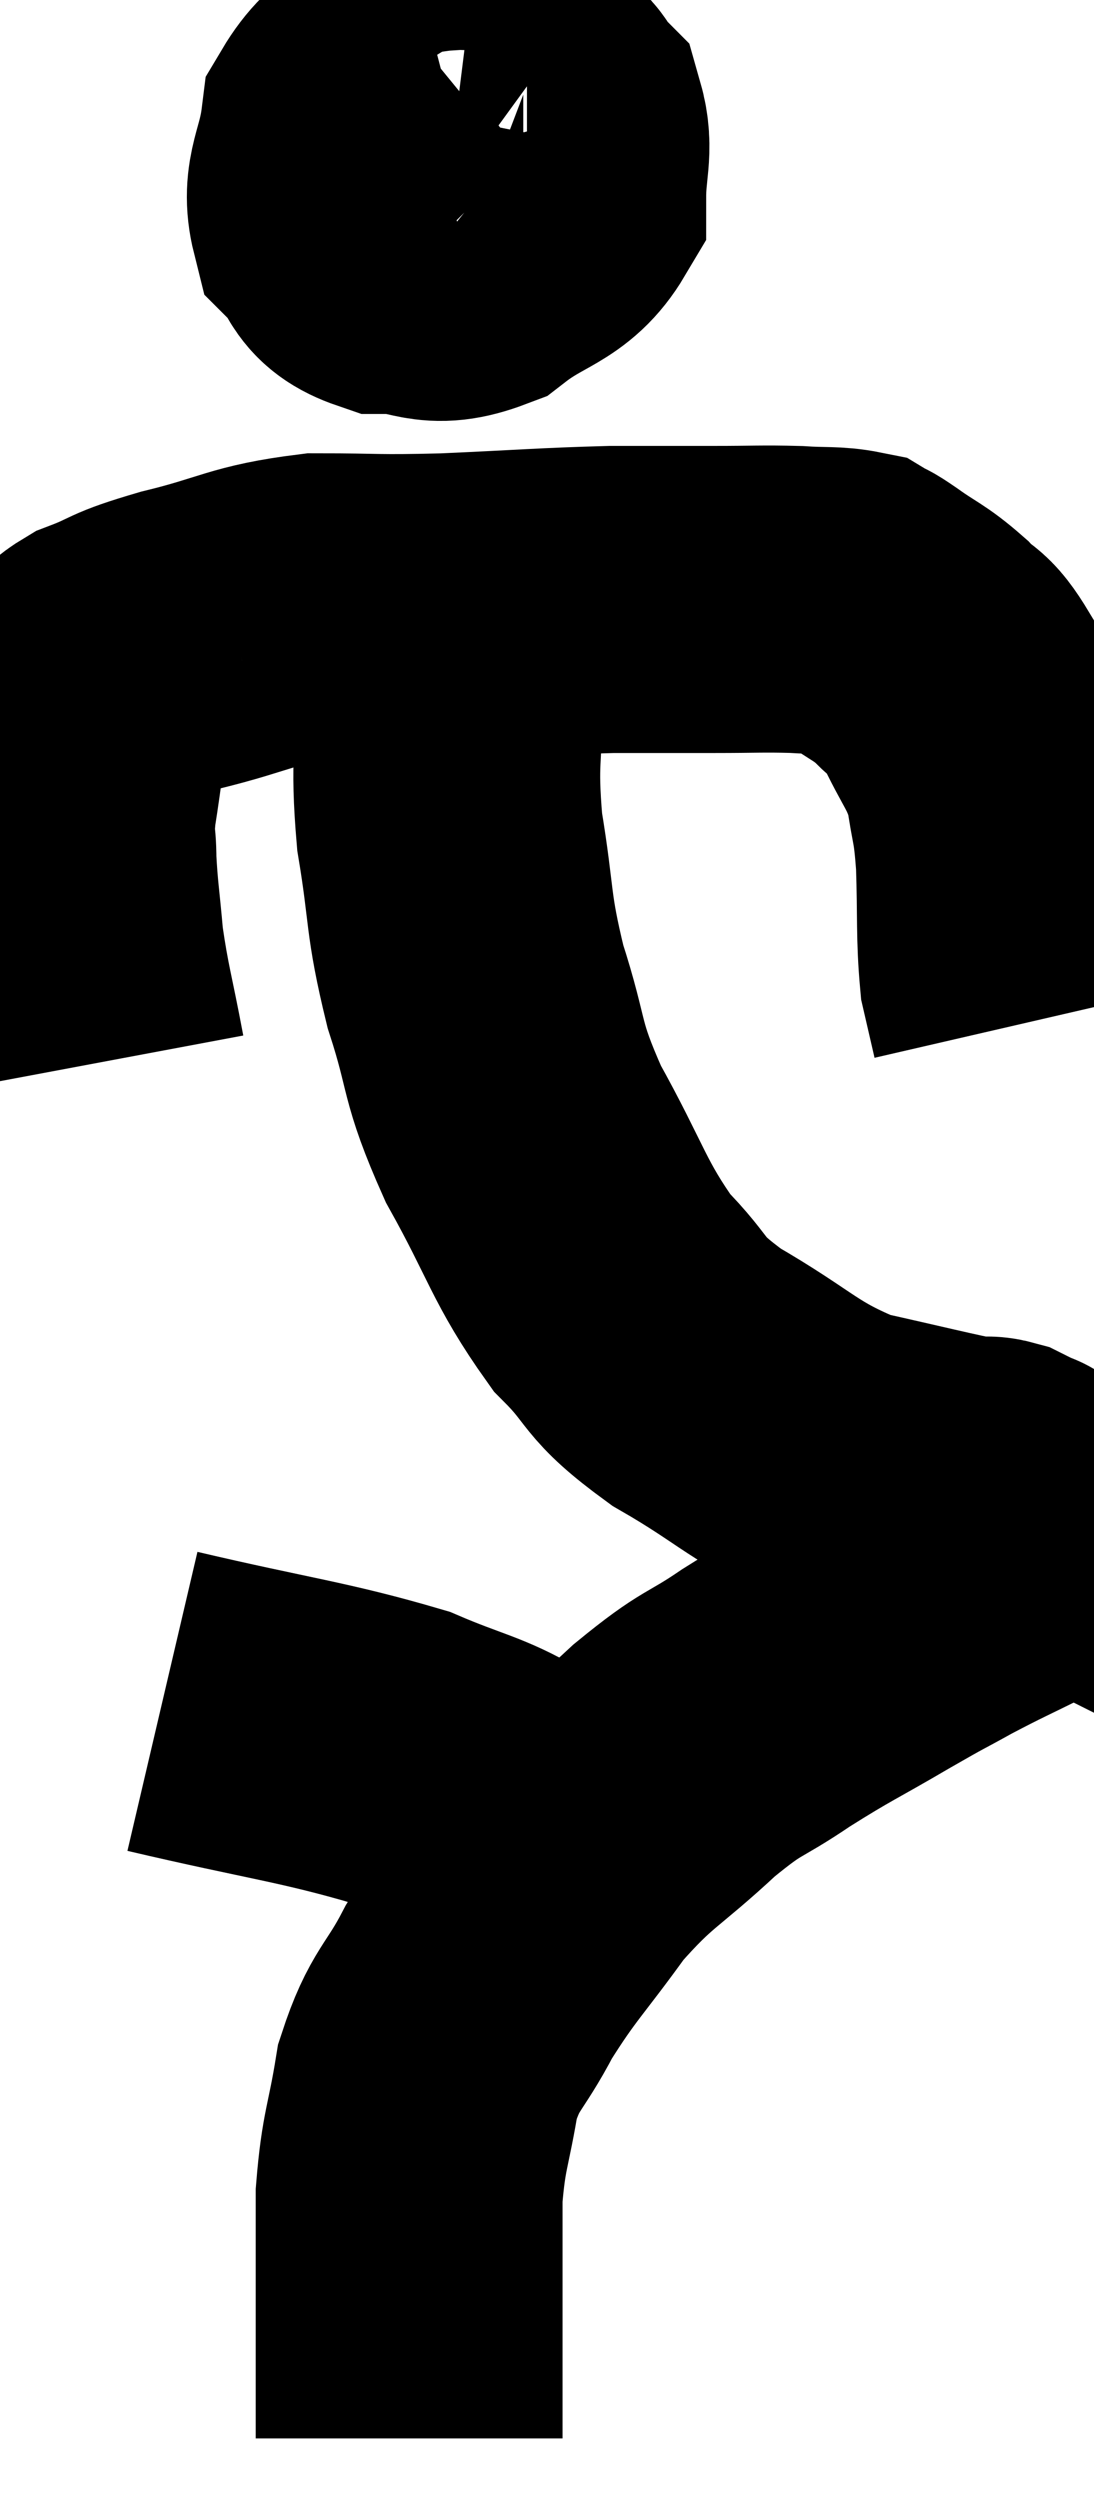<svg xmlns="http://www.w3.org/2000/svg" viewBox="12.893 4.46 17.827 40.7" width="17.827" height="40.7"><path d="M 14.4 21.78 C 14.22 20.82, 14.16 20.685, 14.04 19.86 C 13.98 19.17, 13.95 19.05, 13.92 18.48 C 13.92 18.03, 13.86 18.18, 13.92 17.58 C 14.04 16.83, 14.055 16.53, 14.16 16.08 C 14.25 15.93, 14.235 15.96, 14.34 15.78 C 14.46 15.57, 14.205 15.585, 14.58 15.36 C 15.21 15.12, 14.97 15.135, 15.84 14.88 C 16.95 14.61, 16.98 14.475, 18.06 14.34 C 19.11 14.34, 18.96 14.37, 20.16 14.34 C 21.51 14.28, 21.765 14.25, 22.86 14.22 C 23.7 14.22, 23.79 14.22, 24.54 14.22 C 25.2 14.22, 25.305 14.205, 25.86 14.22 C 26.31 14.25, 26.46 14.22, 26.76 14.28 C 26.91 14.37, 26.775 14.265, 27.06 14.46 C 27.48 14.76, 27.54 14.745, 27.9 15.06 C 28.2 15.39, 28.185 15.195, 28.5 15.72 C 28.83 16.44, 28.95 16.47, 29.16 17.16 C 29.25 17.82, 29.28 17.685, 29.34 18.48 C 29.37 19.41, 29.34 19.68, 29.4 20.34 C 29.49 20.73, 29.535 20.925, 29.58 21.12 L 29.58 21.12" fill="none" stroke="black" stroke-width="5"></path><path d="M 19.98 5.46 C 19.32 6, 19.035 5.91, 18.66 6.54 C 18.57 7.26, 18.345 7.44, 18.48 7.98 C 18.84 8.34, 18.675 8.52, 19.2 8.7 C 19.89 8.7, 19.905 8.955, 20.58 8.7 C 21.24 8.19, 21.57 8.235, 21.9 7.68 C 21.9 7.08, 22.02 6.9, 21.9 6.48 C 21.66 6.24, 21.735 6.12, 21.42 6 C 21.03 6, 20.955 5.91, 20.64 6 C 20.4 6.18, 20.325 6.045, 20.16 6.36 C 20.07 6.81, 19.98 6.93, 19.98 7.26 C 20.07 7.47, 19.995 7.56, 20.16 7.68 C 20.4 7.71, 20.295 7.83, 20.64 7.74 C 21.09 7.53, 21.255 7.59, 21.54 7.32 C 21.66 6.99, 21.75 6.885, 21.78 6.66 C 21.72 6.54, 21.735 6.48, 21.66 6.42 L 21.48 6.42" fill="none" stroke="black" stroke-width="5"></path><path d="M 20.22 14.52 C 20.22 15.06, 20.22 14.73, 20.22 15.6 C 20.22 16.8, 20.115 16.77, 20.22 18 C 20.43 19.26, 20.34 19.29, 20.64 20.52 C 21.03 21.72, 20.865 21.675, 21.42 22.92 C 22.14 24.21, 22.155 24.51, 22.86 25.5 C 23.55 26.19, 23.295 26.19, 24.24 26.88 C 25.44 27.57, 25.5 27.795, 26.64 28.26 C 27.72 28.5, 28.185 28.62, 28.8 28.74 C 28.95 28.74, 28.935 28.695, 29.1 28.74 C 29.28 28.83, 29.37 28.875, 29.46 28.92 C 29.46 28.92, 29.43 28.875, 29.46 28.92 C 29.52 29.01, 29.55 29.055, 29.58 29.1 C 29.58 29.1, 29.55 29.025, 29.58 29.1 C 29.64 29.25, 29.715 29.22, 29.7 29.4 C 29.61 29.61, 29.895 29.55, 29.52 29.82 C 28.86 30.15, 28.8 30.165, 28.2 30.48 C 27.66 30.78, 27.825 30.675, 27.12 31.08 C 26.25 31.59, 26.19 31.59, 25.38 32.1 C 24.63 32.61, 24.705 32.445, 23.88 33.12 C 22.98 33.96, 22.875 33.9, 22.08 34.8 C 21.39 35.76, 21.255 35.835, 20.7 36.72 C 20.28 37.53, 20.145 37.47, 19.86 38.34 C 19.71 39.27, 19.635 39.285, 19.56 40.2 C 19.56 41.1, 19.56 41.325, 19.56 42 C 19.56 42.45, 19.56 42.48, 19.56 42.9 C 19.56 43.29, 19.56 43.365, 19.56 43.68 C 19.56 43.92, 19.56 44.04, 19.56 44.16 C 19.56 44.16, 19.56 44.16, 19.56 44.16 L 19.56 44.16" fill="none" stroke="black" stroke-width="5"></path><path d="M 15.54 32.16 C 17.46 32.61, 18 32.655, 19.38 33.06 C 20.22 33.42, 20.475 33.435, 21.06 33.78 C 21.39 34.11, 21.33 34.065, 21.72 34.44 C 22.17 34.86, 22.395 35.07, 22.62 35.28 C 22.62 35.28, 22.62 35.28, 22.62 35.28 L 22.62 35.28" fill="none" stroke="black" stroke-width="5"></path></svg>